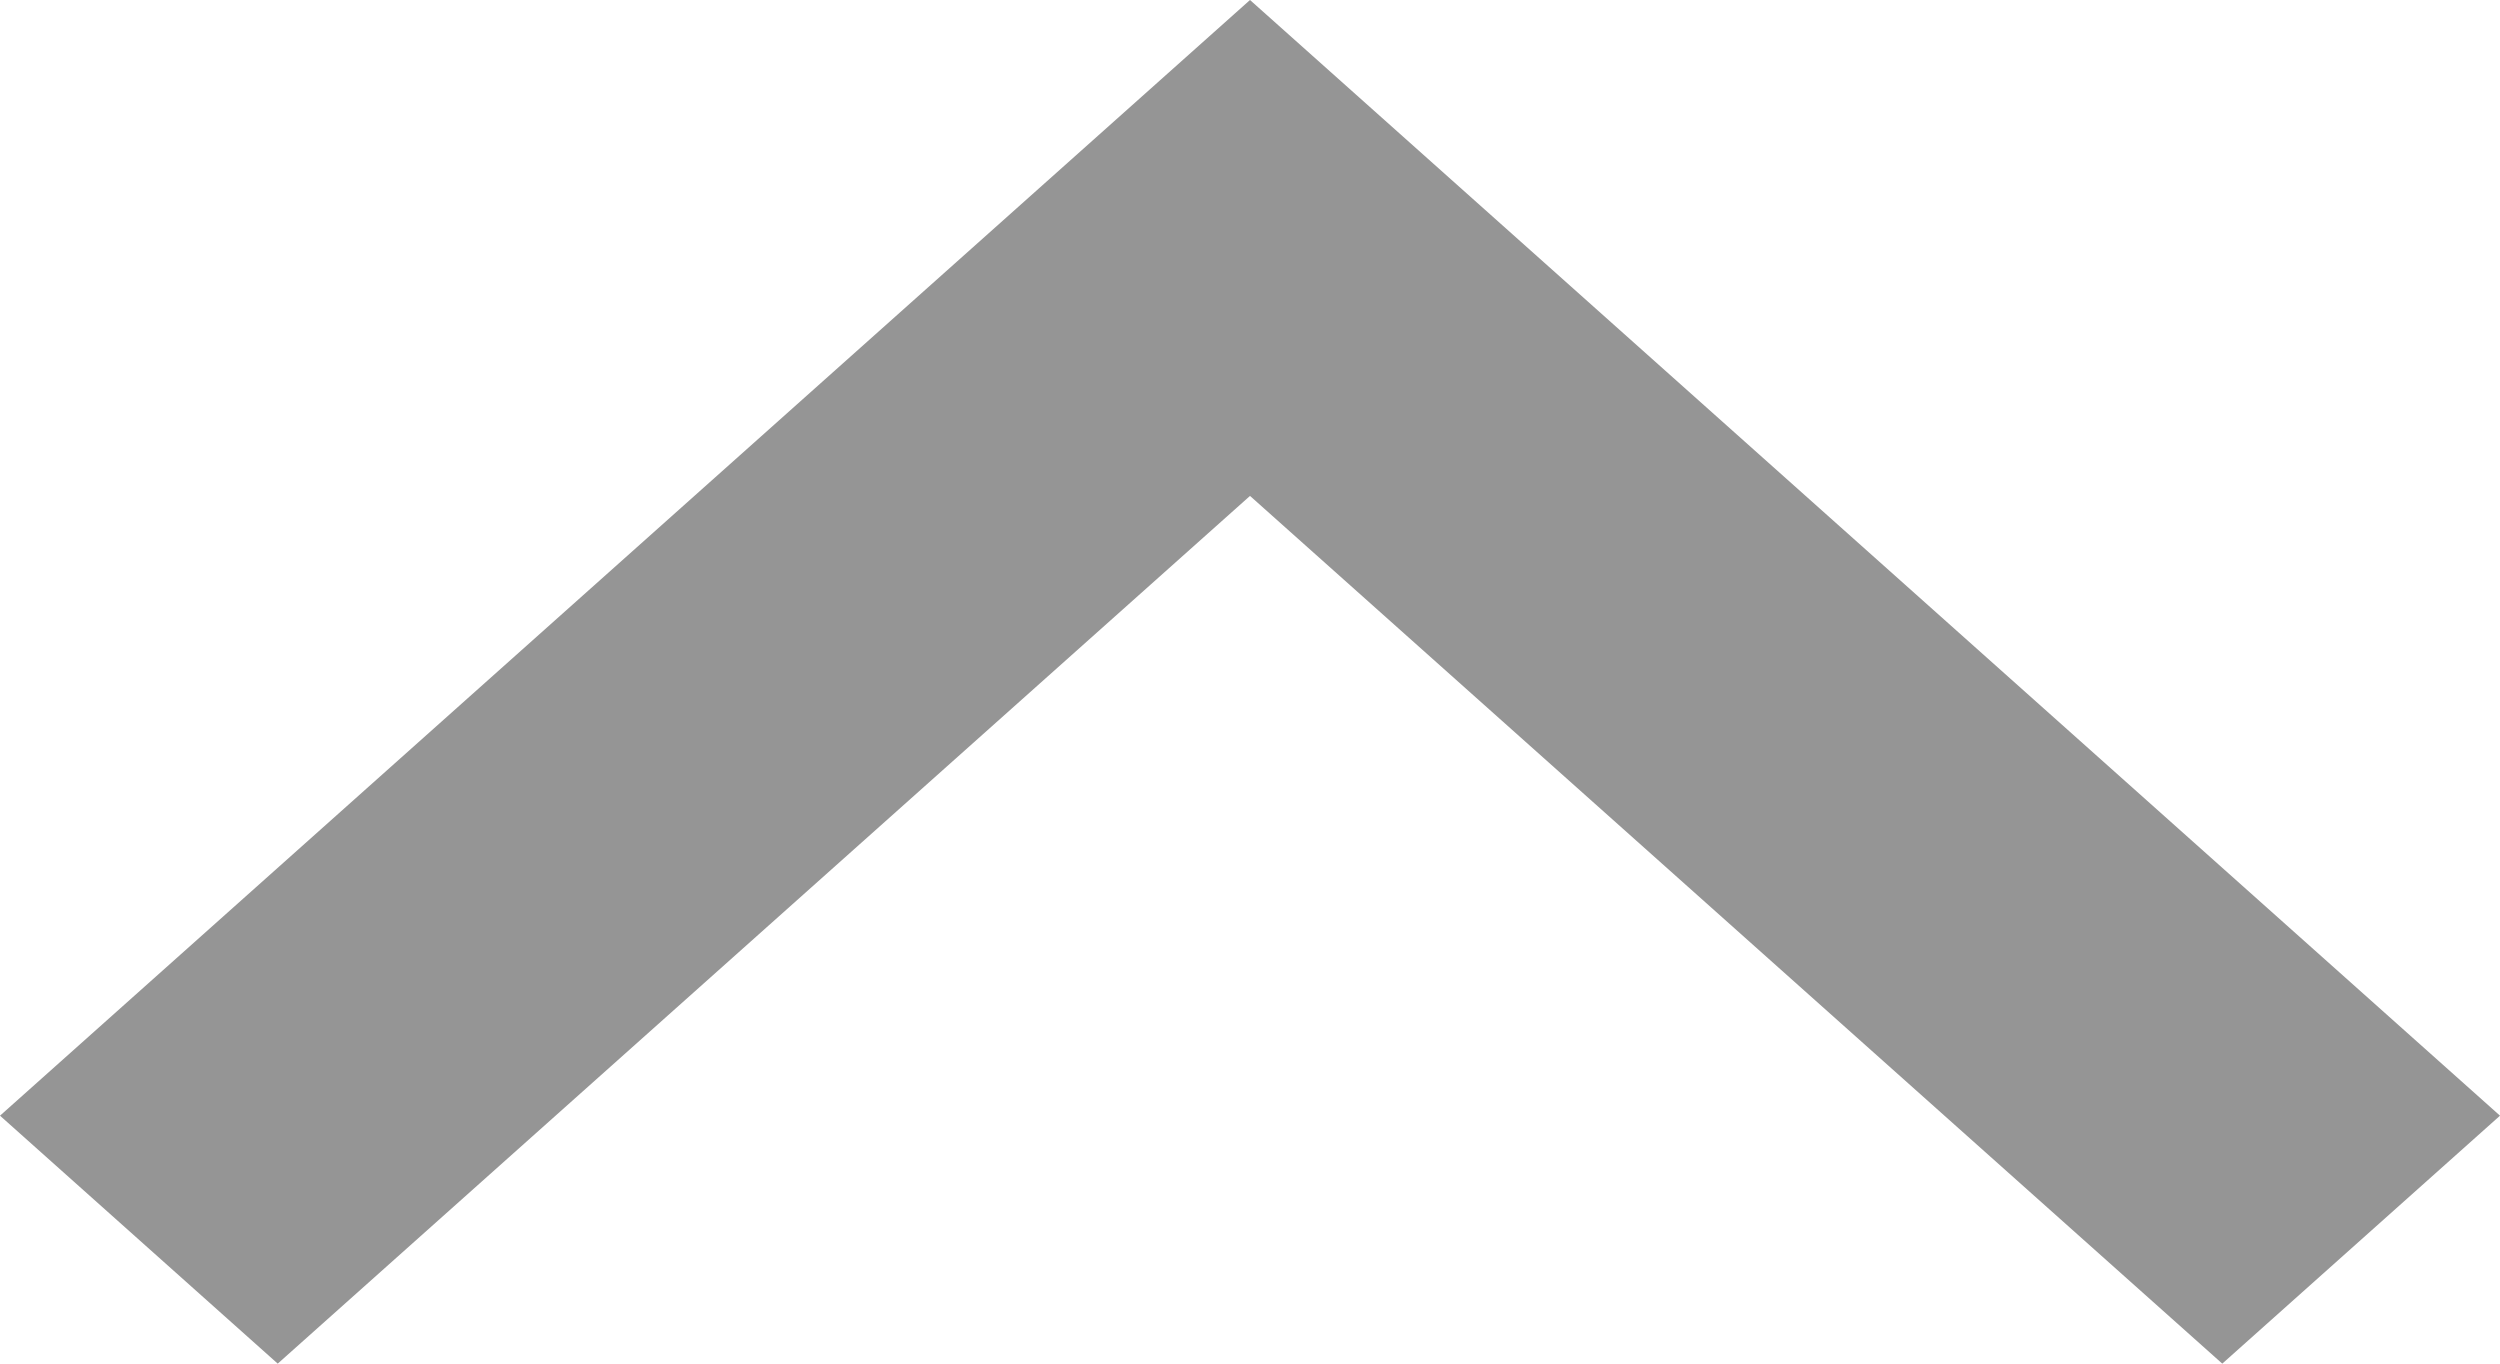 <?xml version="1.0" encoding="UTF-8"?>
<svg width="11px" height="6px" viewBox="0 0 11 6" version="1.1" xmlns="http://www.w3.org/2000/svg" xmlns:xlink="http://www.w3.org/1999/xlink">
    <title>A051B7B0-4725-4D1A-88F2-8C3EEB8F7463</title>
    <g id="WEB" stroke="none" stroke-width="1" fill="none" fill-rule="evenodd">
        <g id="Style-Guide-TRC" transform="translate(-771, -331)" fill="#959595" fill-rule="nonzero">
            <polygon id="Path" transform="translate(776.5, 334) scale(1, -1) translate(-776.5, -334)" points="776.5 334.818 780.778 331 782 332.091 776.5 337 771 332.091 772.222 331"></polygon>
        </g>
    </g>
</svg>